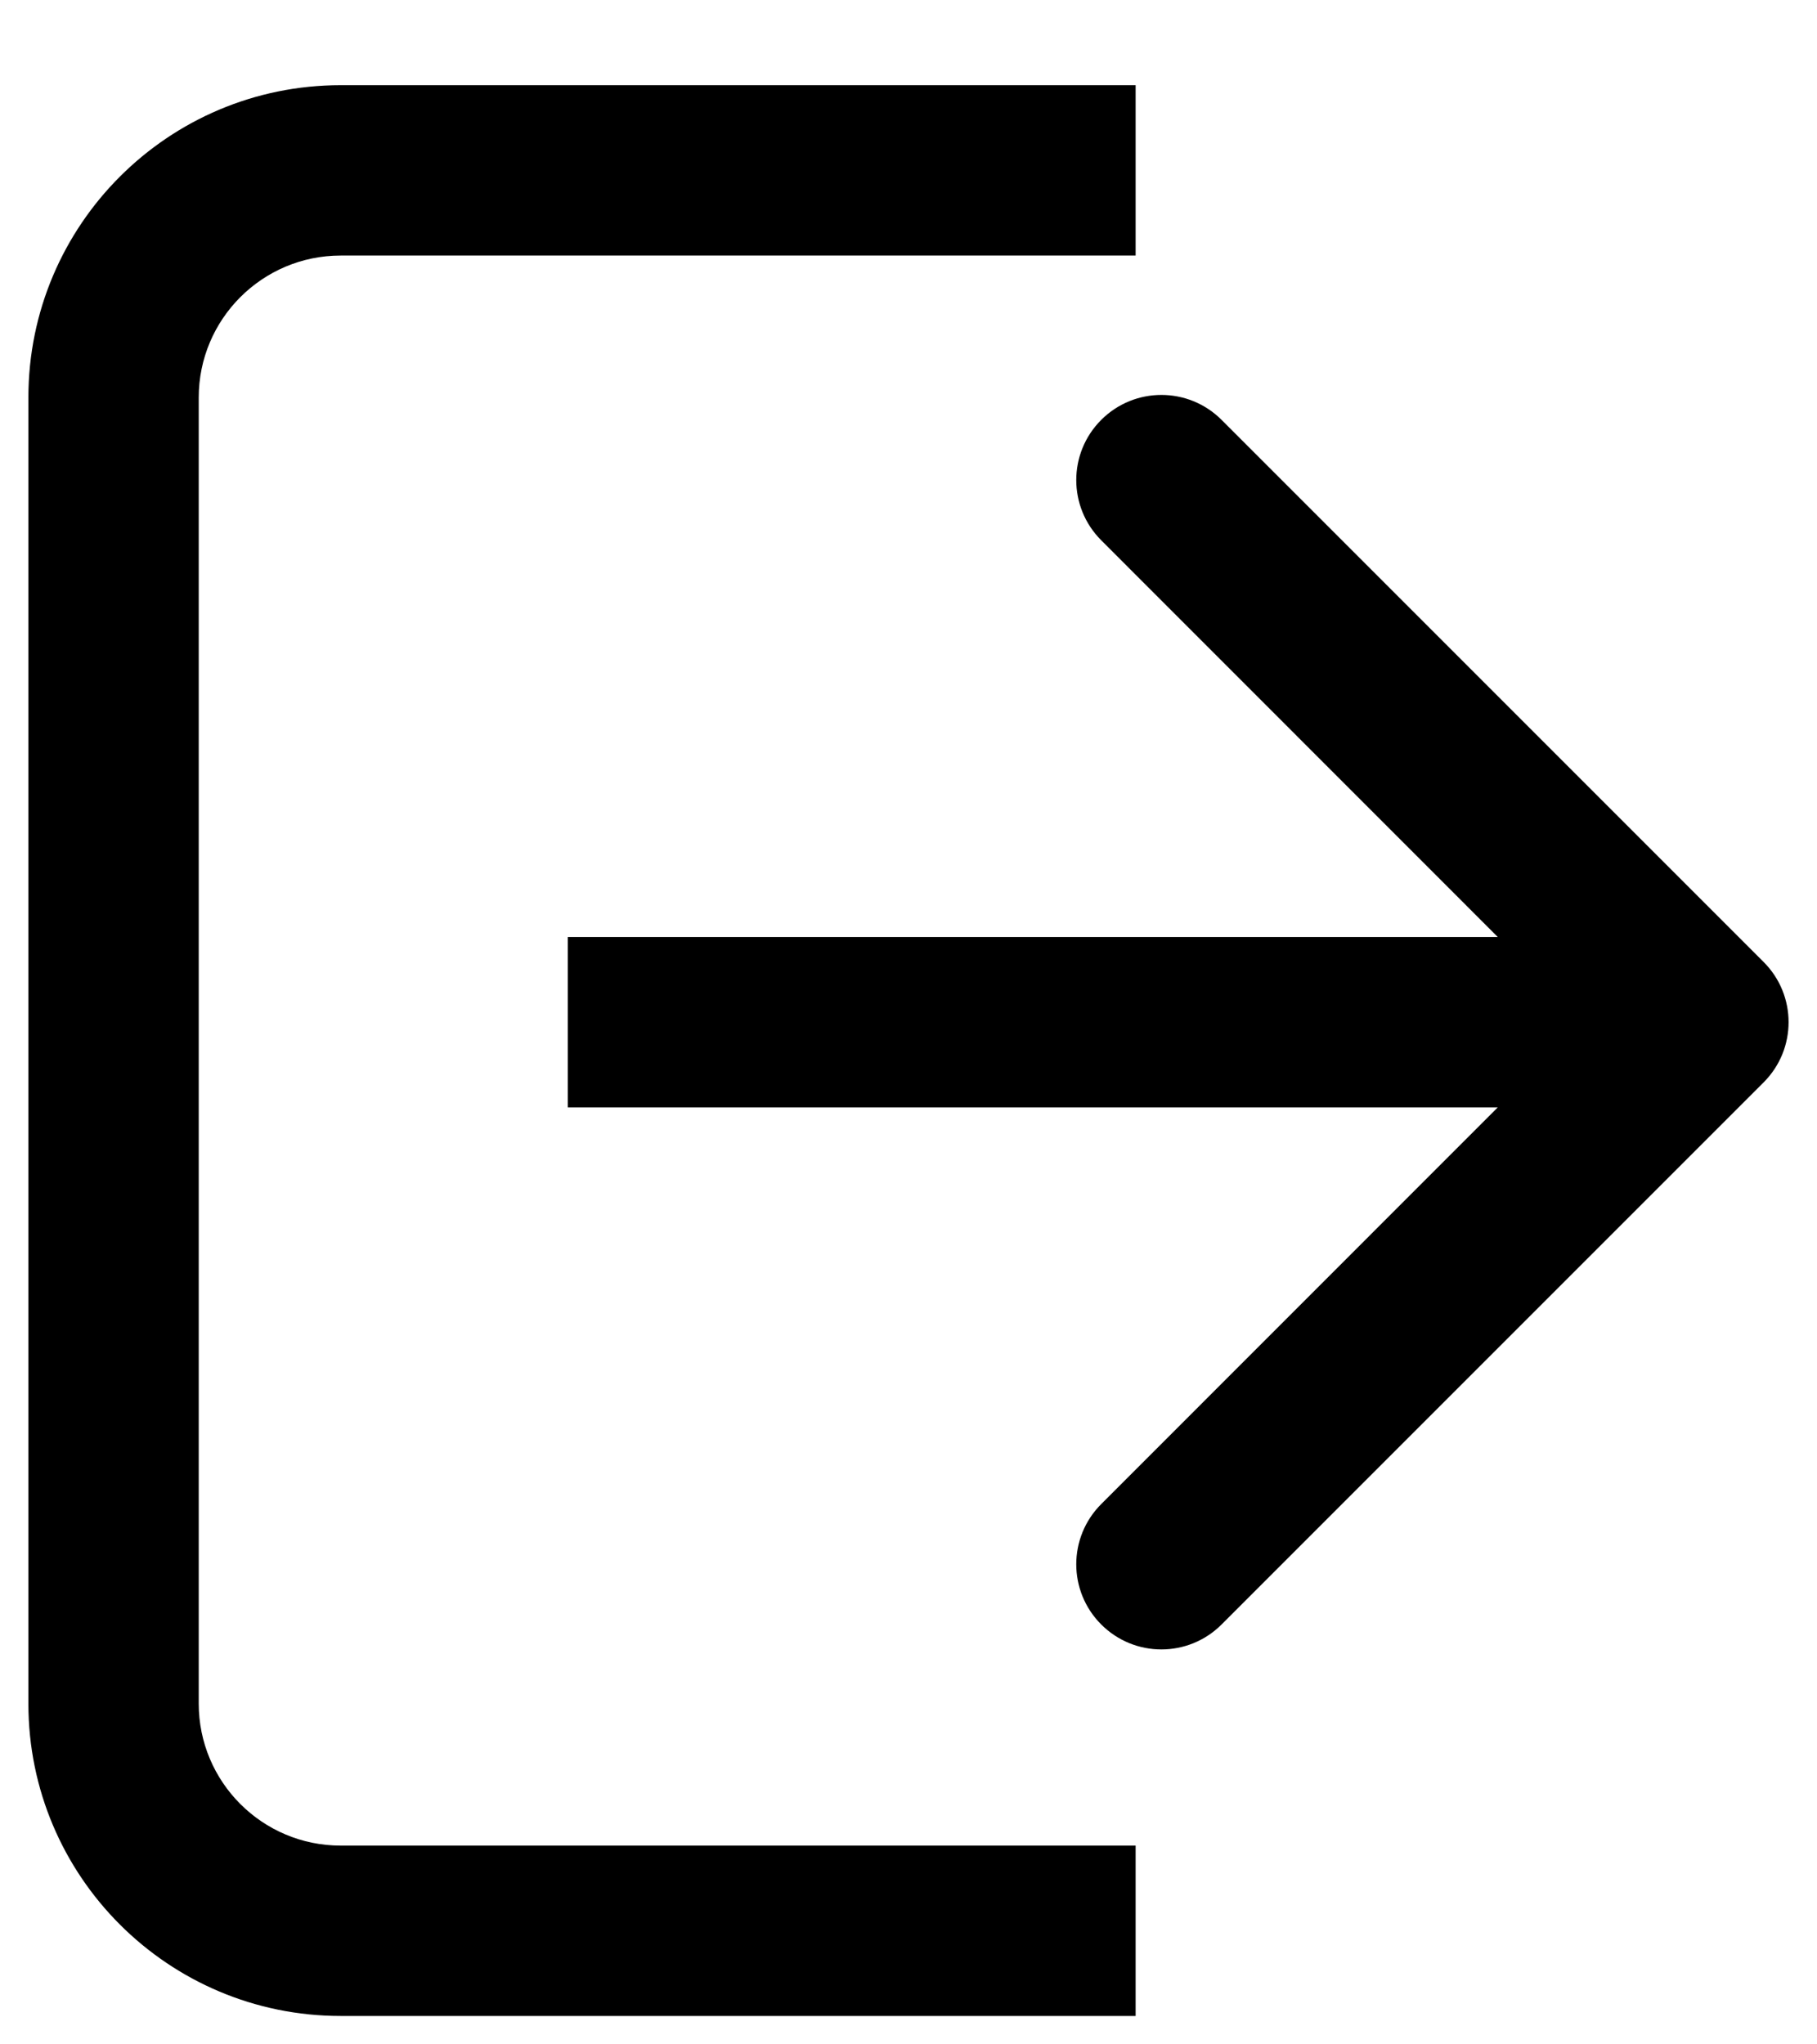 <svg width="16" height="18" viewBox="0 0 16 18" fill="none" xmlns="http://www.w3.org/2000/svg">
<path fill-rule="evenodd" clip-rule="evenodd" d="M3 0.75C1.481 0.75 0.25 1.981 0.25 3.5V15C0.25 16.519 1.481 17.75 3 17.75H10V16.25H3C2.31 16.25 1.75 15.69 1.75 15V3.5C1.75 2.81 2.31 2.25 3 2.25H10V0.75H3ZM15.53 8.47L10.757 3.697C10.464 3.404 9.99 3.404 9.697 3.697C9.404 3.99 9.404 4.464 9.697 4.757L13.189 8.25H5V9.75H13.189L9.697 13.243C9.404 13.536 9.404 14.01 9.697 14.303C9.99 14.596 10.464 14.596 10.757 14.303L15.53 9.53C15.823 9.237 15.823 8.763 15.53 8.47Z" fill="black"/>
</svg>
